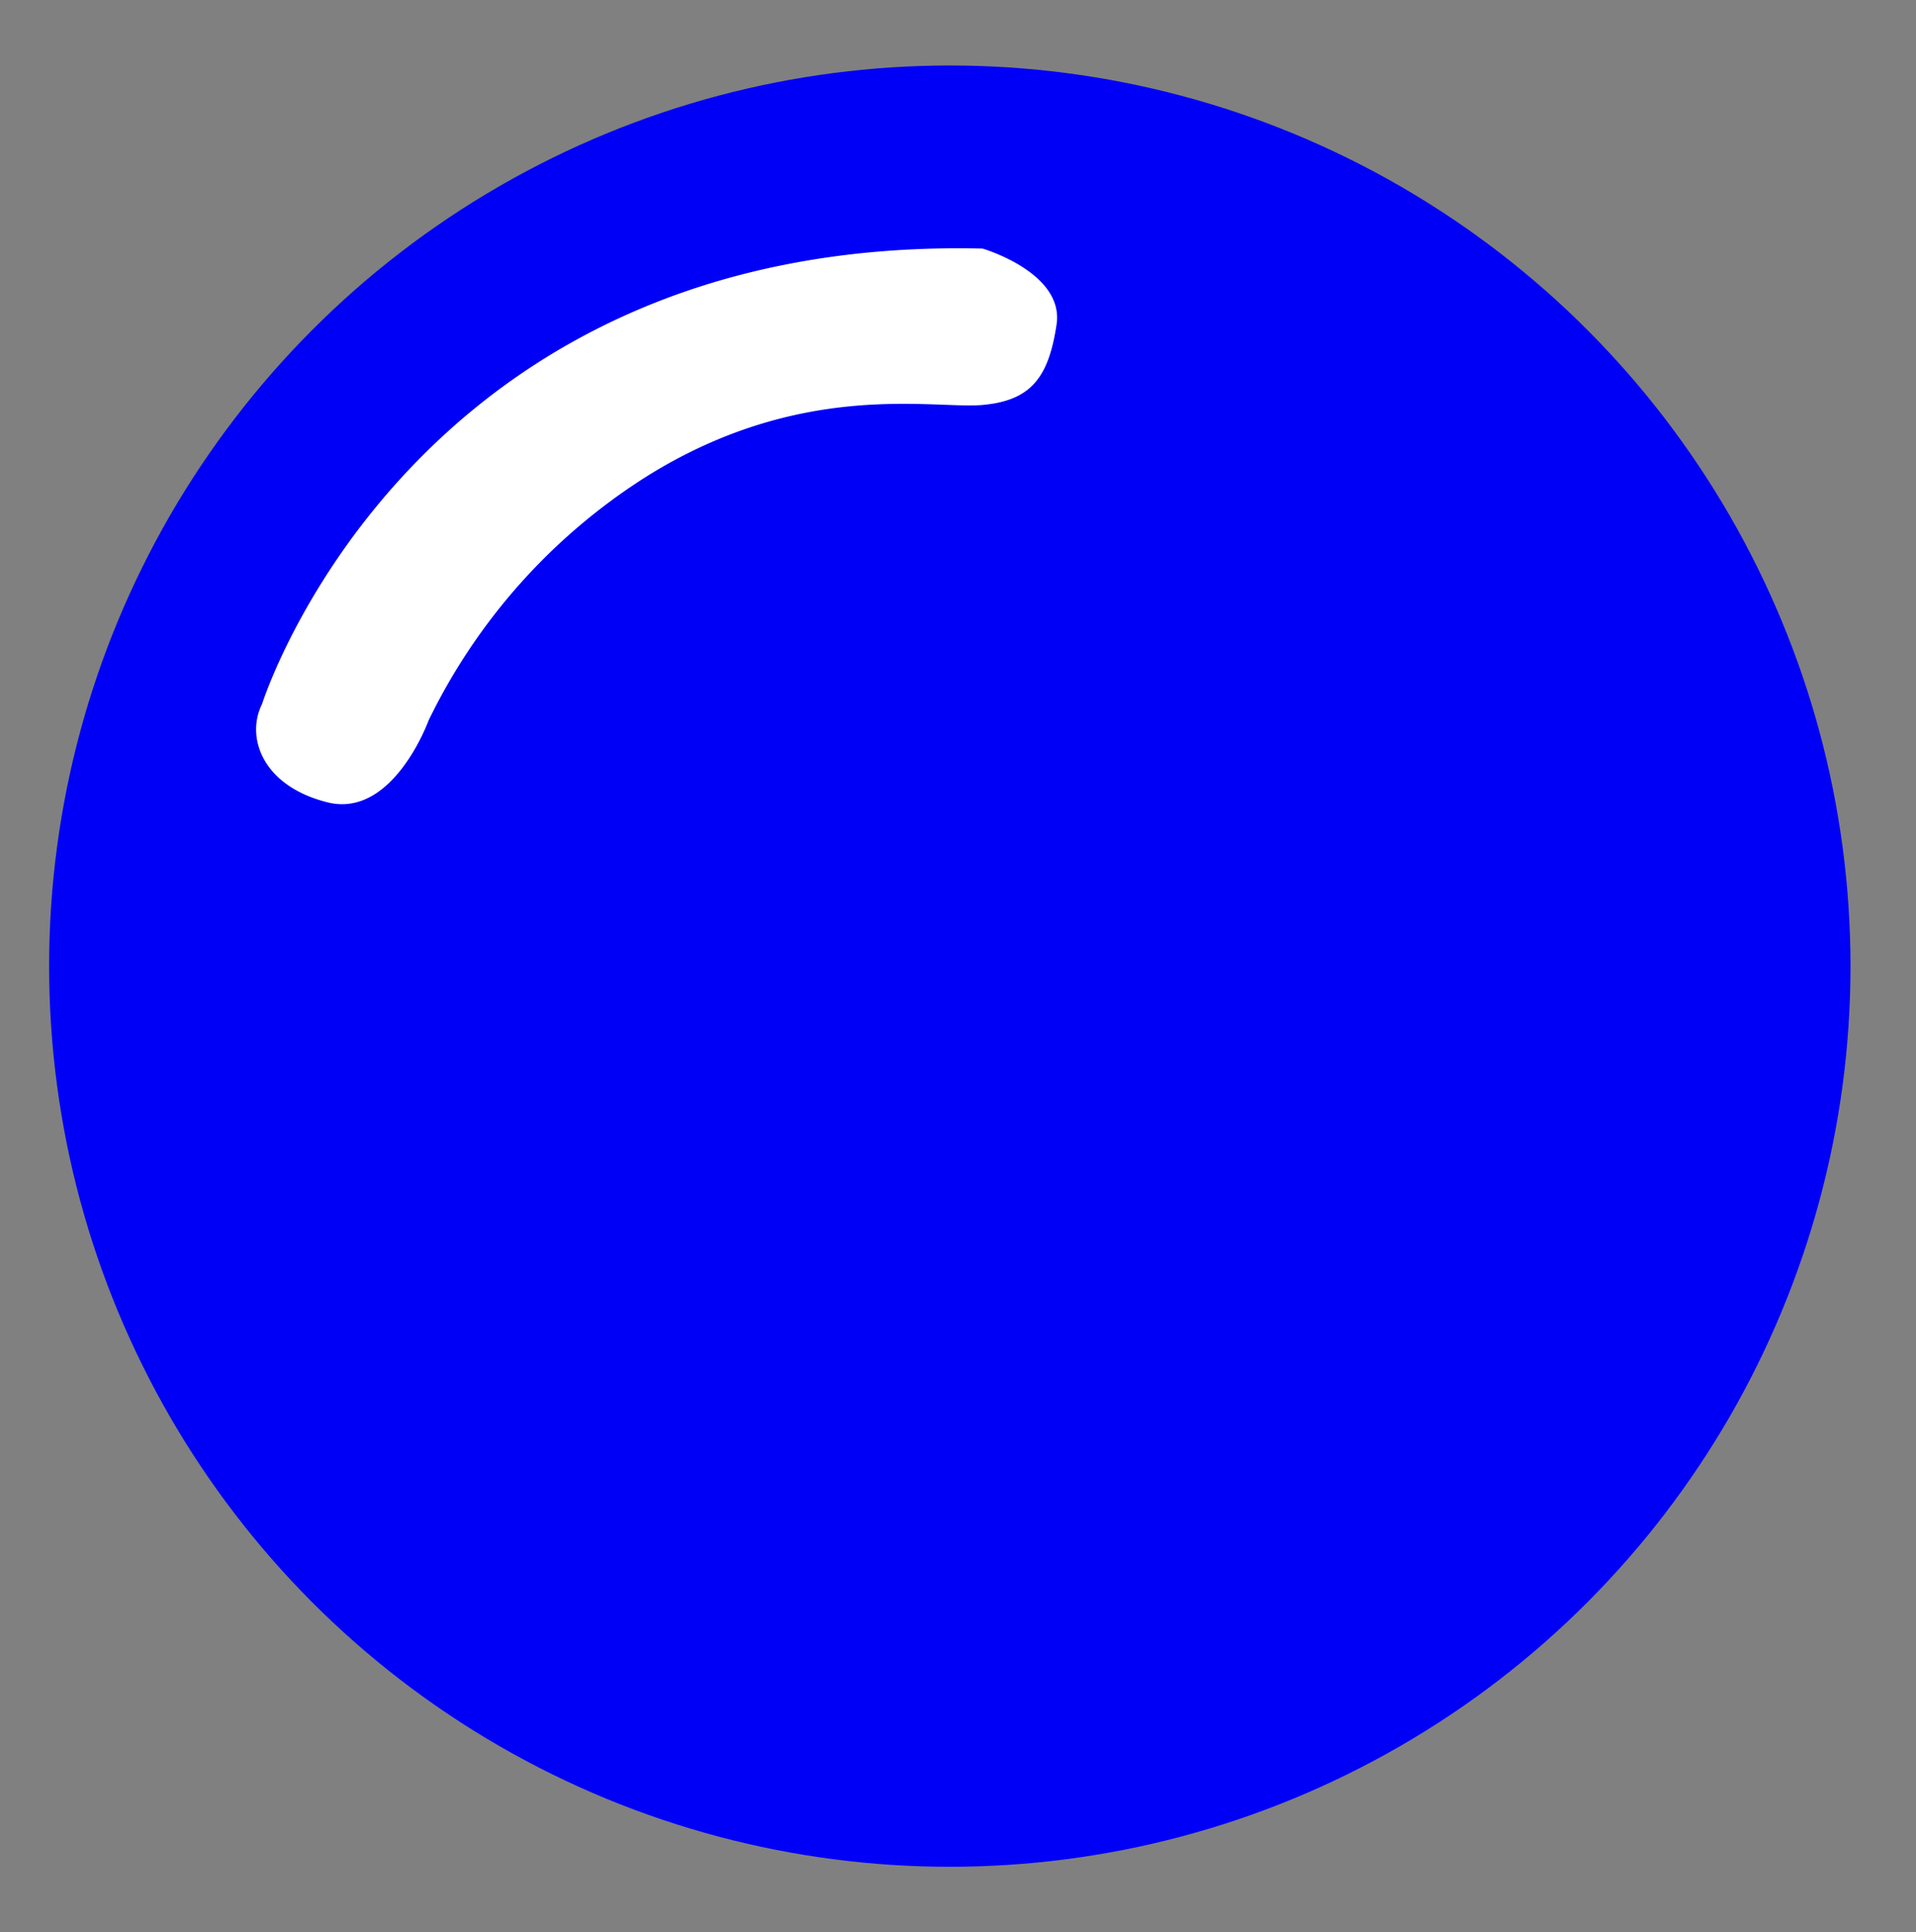 <svg xmlns="http://www.w3.org/2000/svg" viewBox="0 0 117 118"><rect x="0" y="0" width="117" height="118" fill="#808080" stroke="none"/><defs><style>.cls-1{fill:#0000f7;}.cls-2{fill:#fff;}</style></defs><g id="ikoner"><circle class="cls-1" cx="58" cy="59" r="55"/><path class="cls-1" d="M23.91,52.4A26.7,26.7,0,0,1,50.08,33c1.93.07,1.93-2.93,0-3A29.71,29.71,0,0,0,21,51.6a1.5,1.5,0,0,0,2.89.8Z"/><path id="liv_hvid" data-name="liv hvid" class="cls-2" d="M16,43s9-28.65,44-27.82c0,0,5,1.46,4.52,4.64S63,24.46,60,24.73s-11-1.57-20.49,4.35A36.41,36.41,0,0,0,26.17,44S24,50,20,49,15,45,16,43Z"/></g></svg>